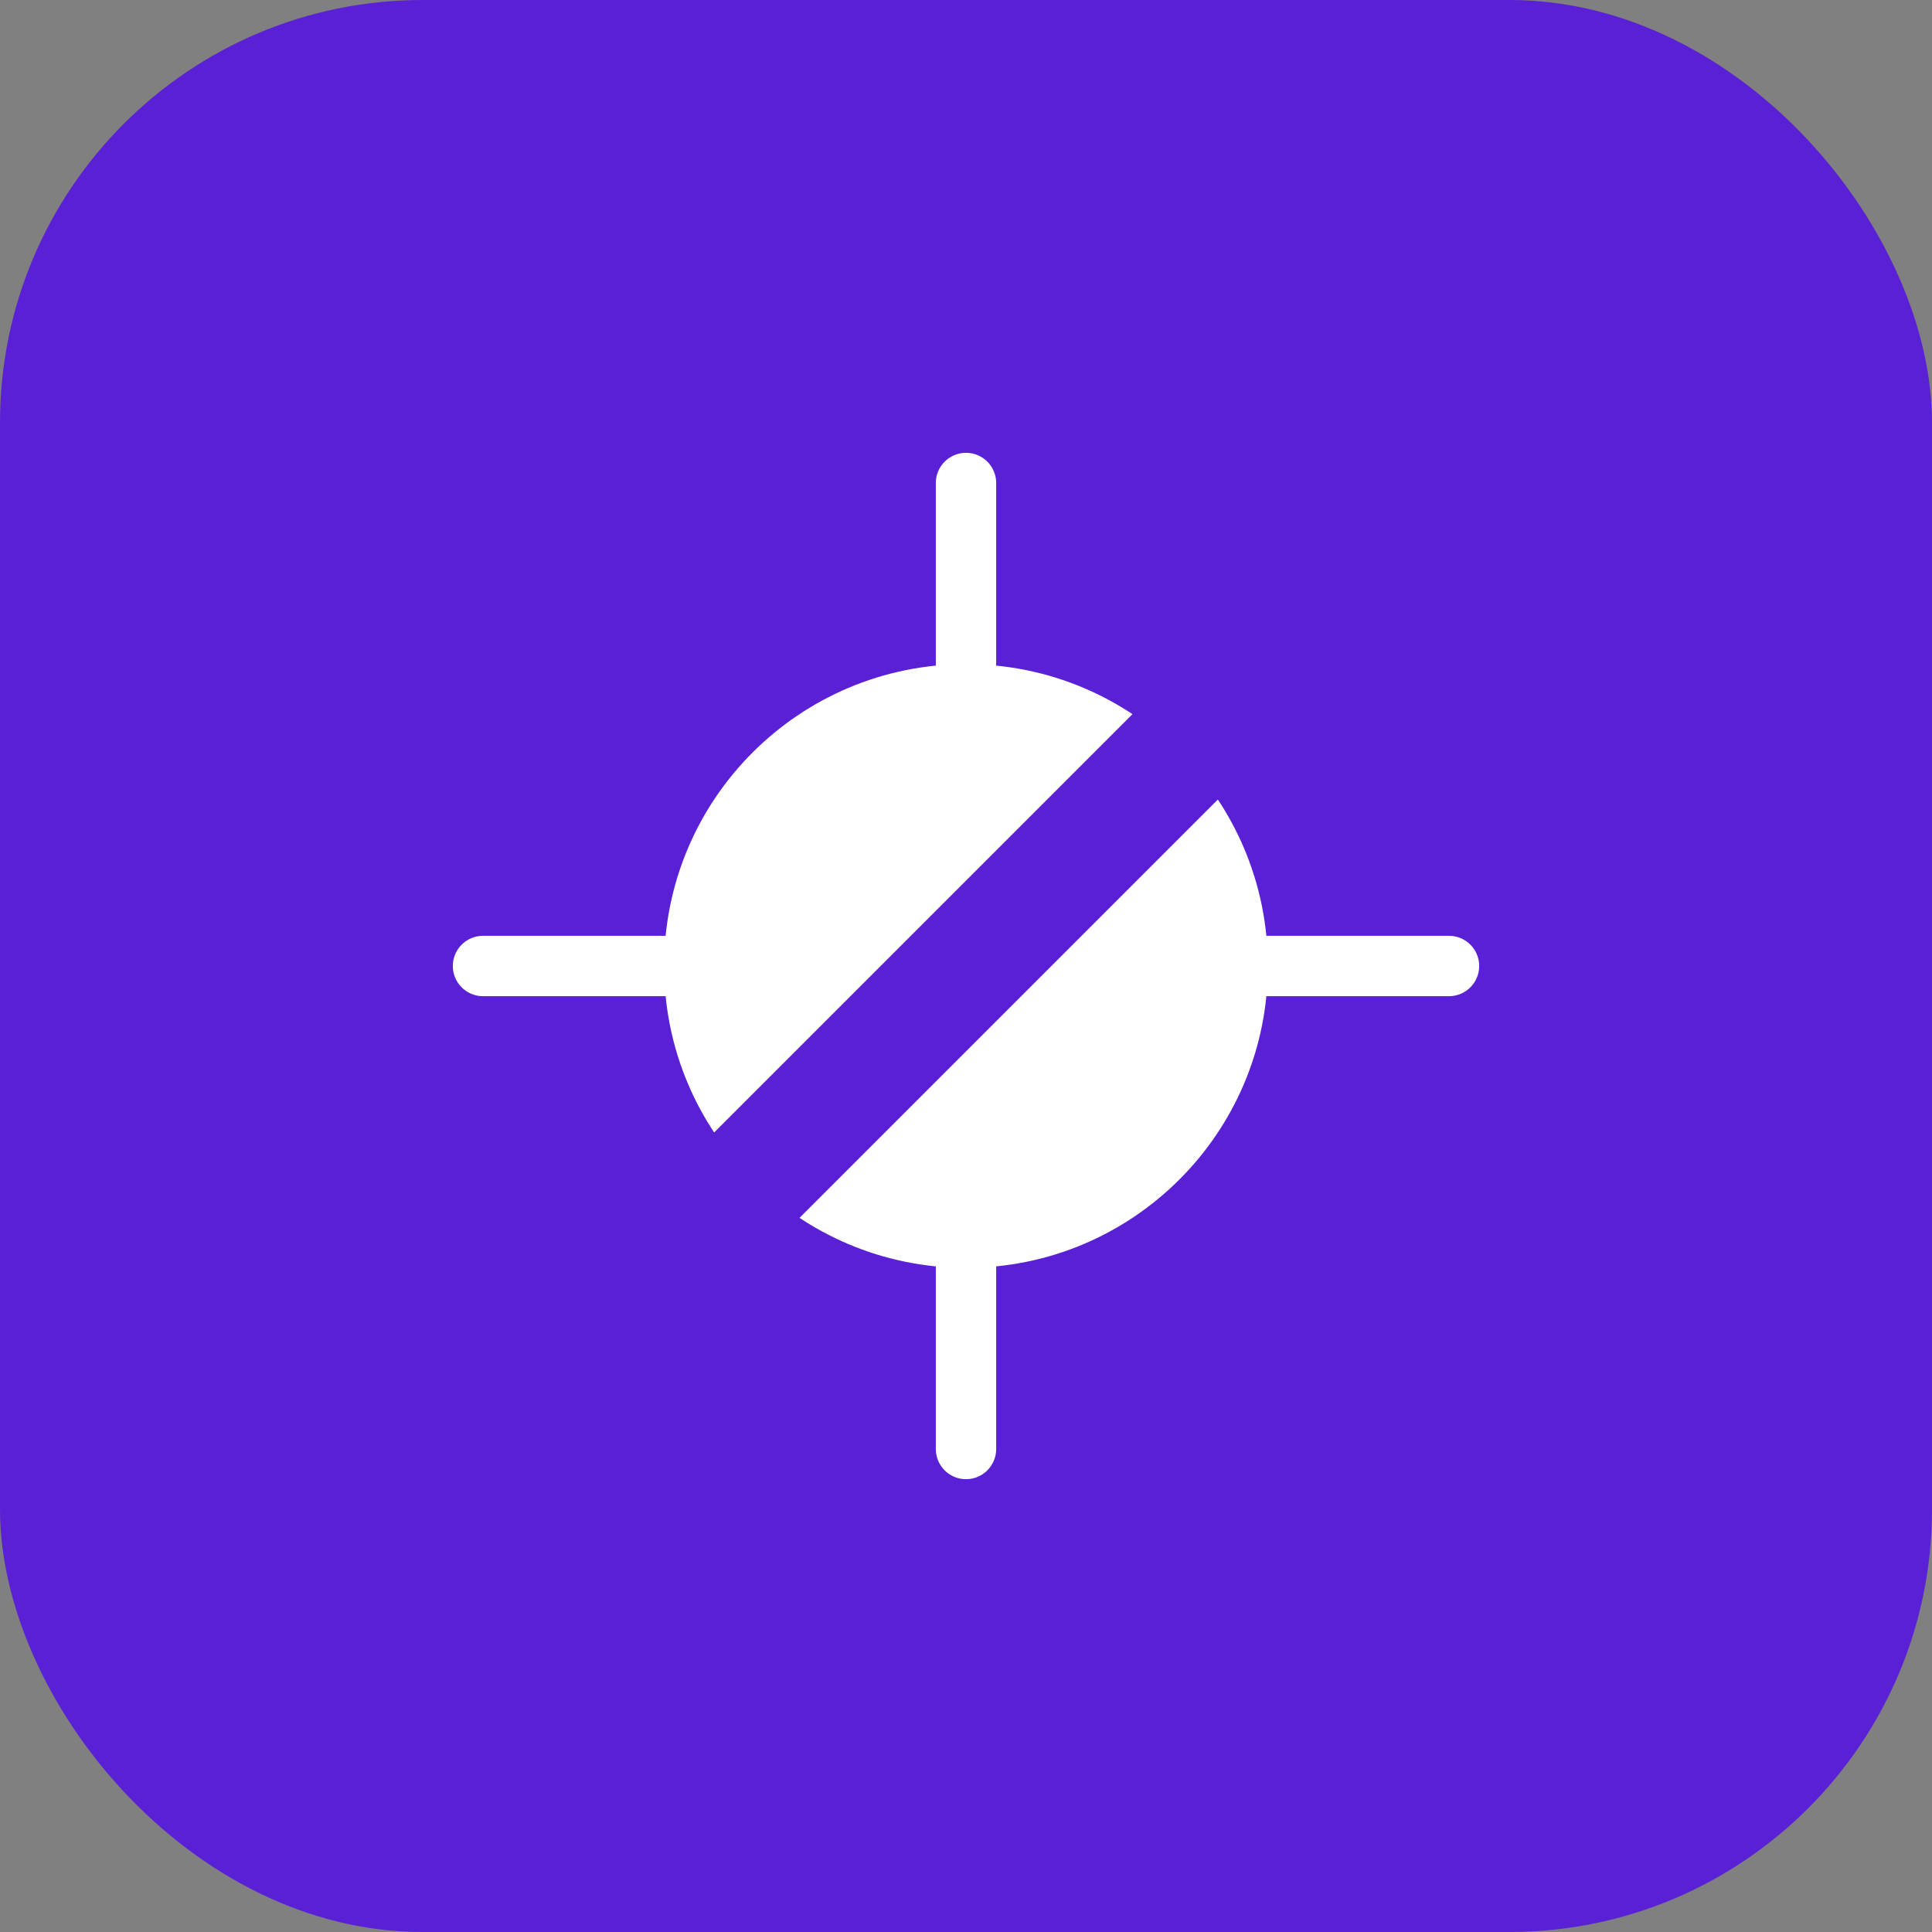 <svg width="128" height="128" viewBox="0 0 128 128" fill="none" xmlns="http://www.w3.org/2000/svg">
  <rect x="0" y="0" width="128" height="128" fill="#808080" stroke="none"/>
  <rect width="128" height="128" rx="28" fill="#5A20D5"/>
  <path d="M44 64C44 52.954 52.954 44 64 44C75.046 44 84 52.954 84 64C84 75.046 75.046 84 64 84C52.954 84 44 75.046 44 64Z" fill="white"/>
  <path d="M84 44L44 84" stroke="#5A20D5" stroke-width="8"/>
  <path d="M64 32V44M64 84V96M32 64H44M84 64H96" stroke="white" stroke-width="4" stroke-linecap="round"/>
</svg> 
